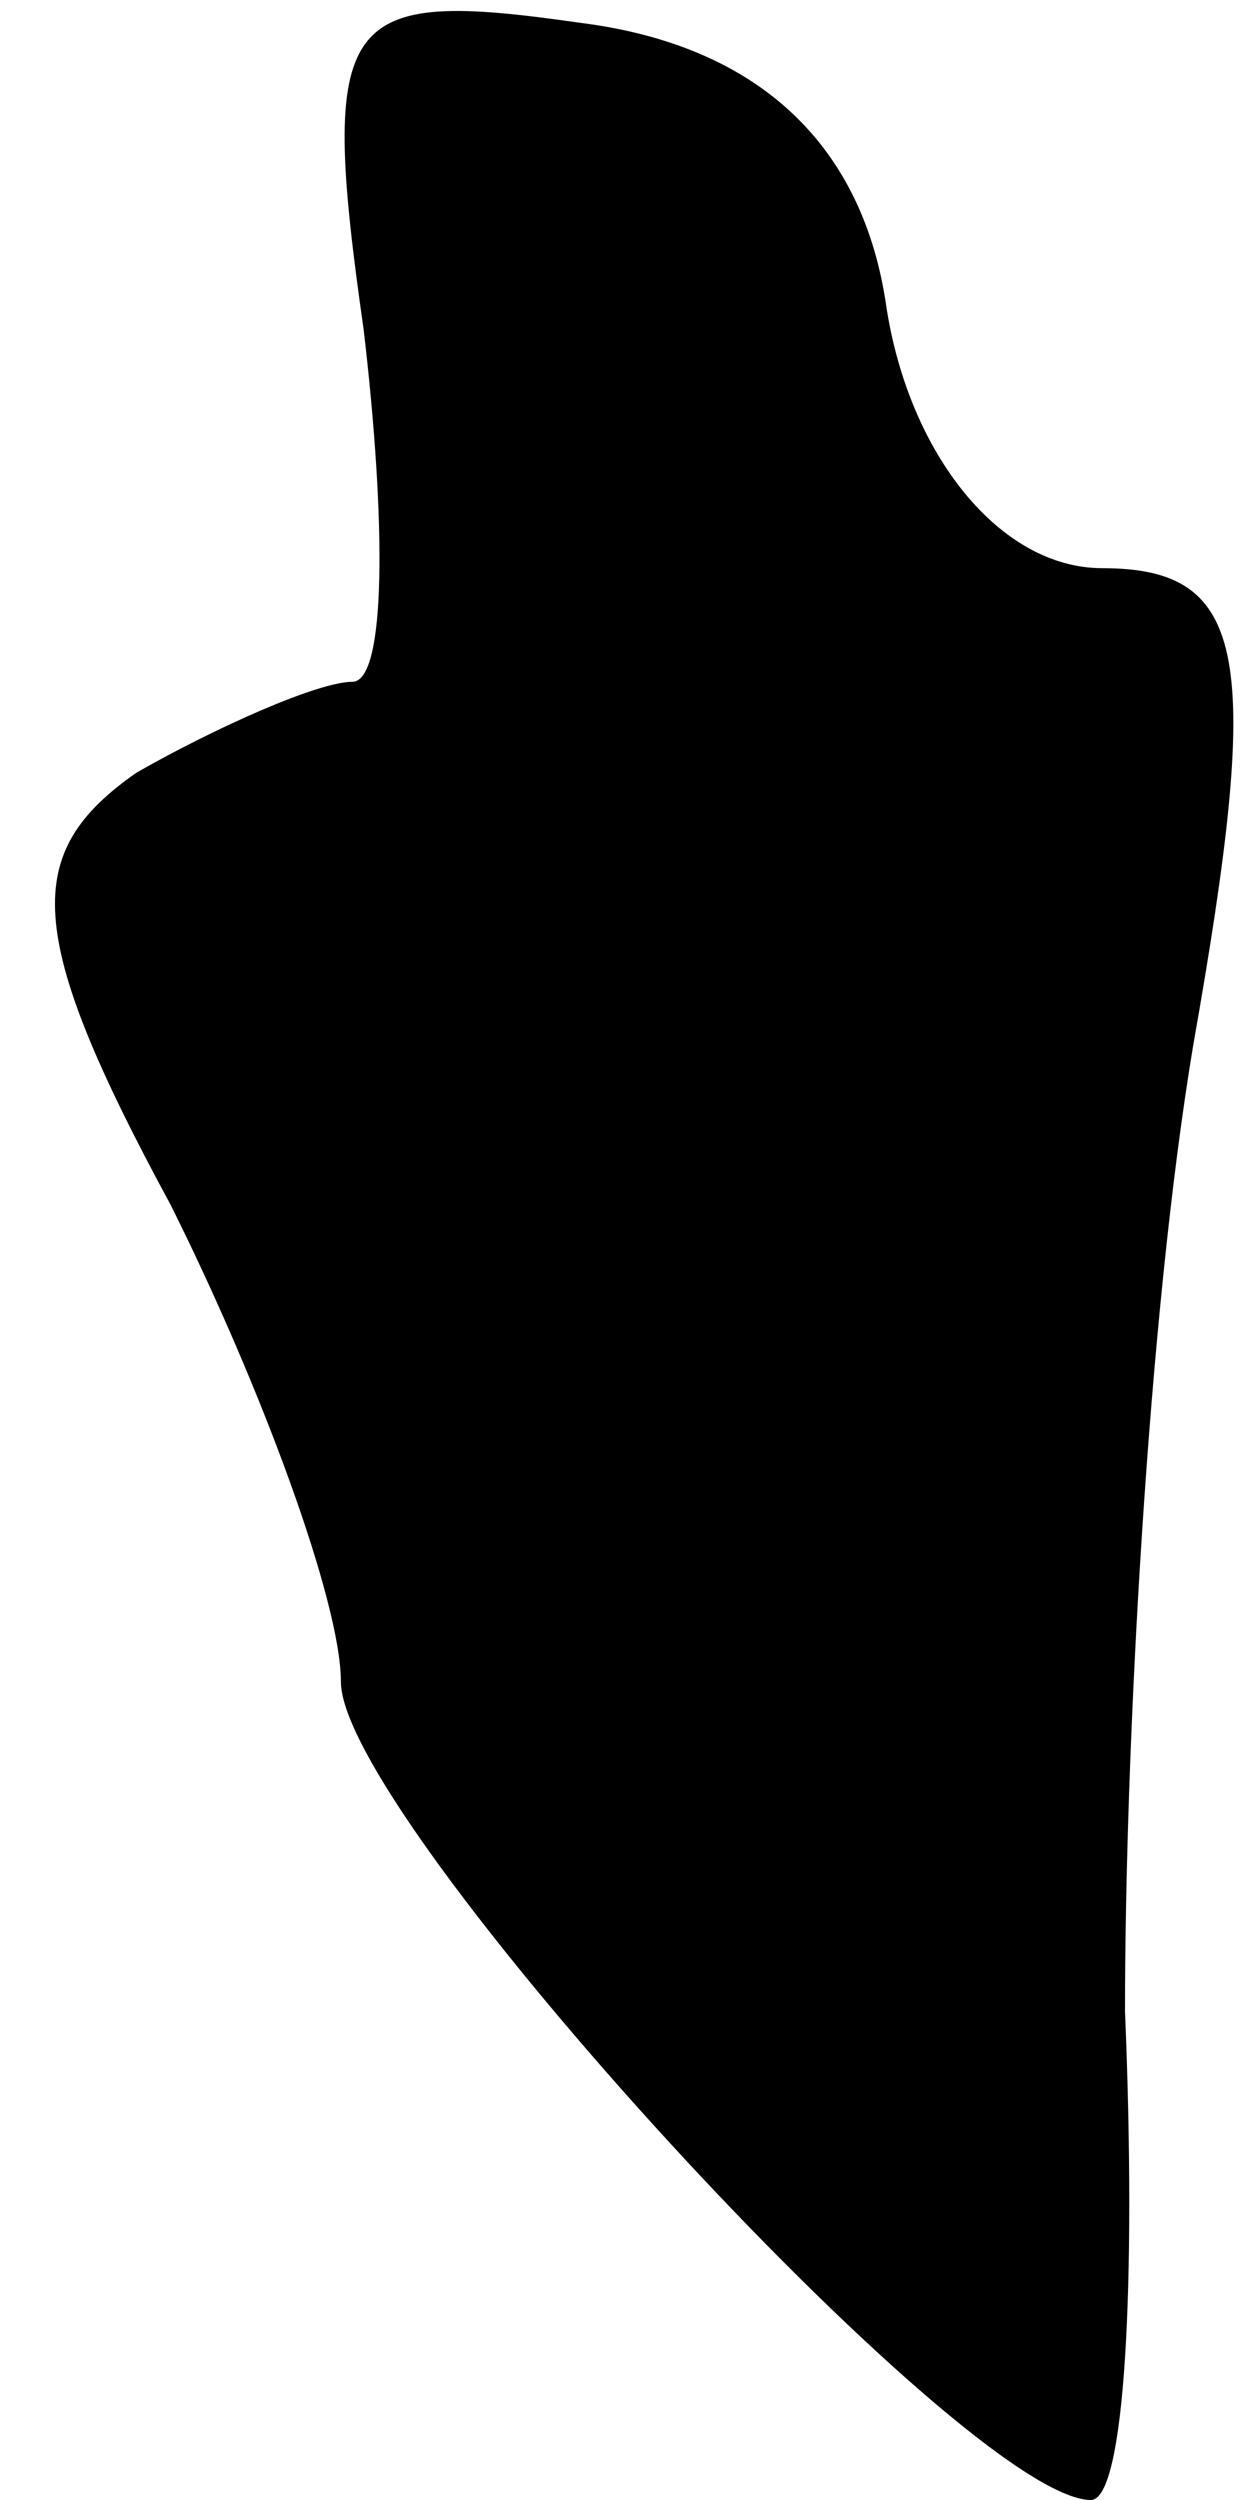 <?xml version="1.0" standalone="no"?>
<!DOCTYPE svg PUBLIC "-//W3C//DTD SVG 20010904//EN"
 "http://www.w3.org/TR/2001/REC-SVG-20010904/DTD/svg10.dtd">
<svg version="1.0" xmlns="http://www.w3.org/2000/svg"
 width="11pt" height="22pt" viewBox="0 0 11 22"
 preserveAspectRatio="xMidYMid meet">
<g transform="translate(0,22) scale(0.1,-0.1)"
fill="#000000" stroke="none">
<path fill="#000000" stroke="none" d="M32 191 c2 -17 2 -31 -1 -31 -3 0 -12
-4 -19 -8 -10 -7 -10 -14 3 -38 8 -16 15 -35 15 -42 0 -12 55 -72 66 -72 3 0
4 19 3 43 0 23 2 61 6 85 6 34 5 42 -8 42 -9 0 -17 10 -19 23 -2 14 -11 23
-27 25 -21 3 -23 1 -19 -27z"/>
</g>
</svg>
